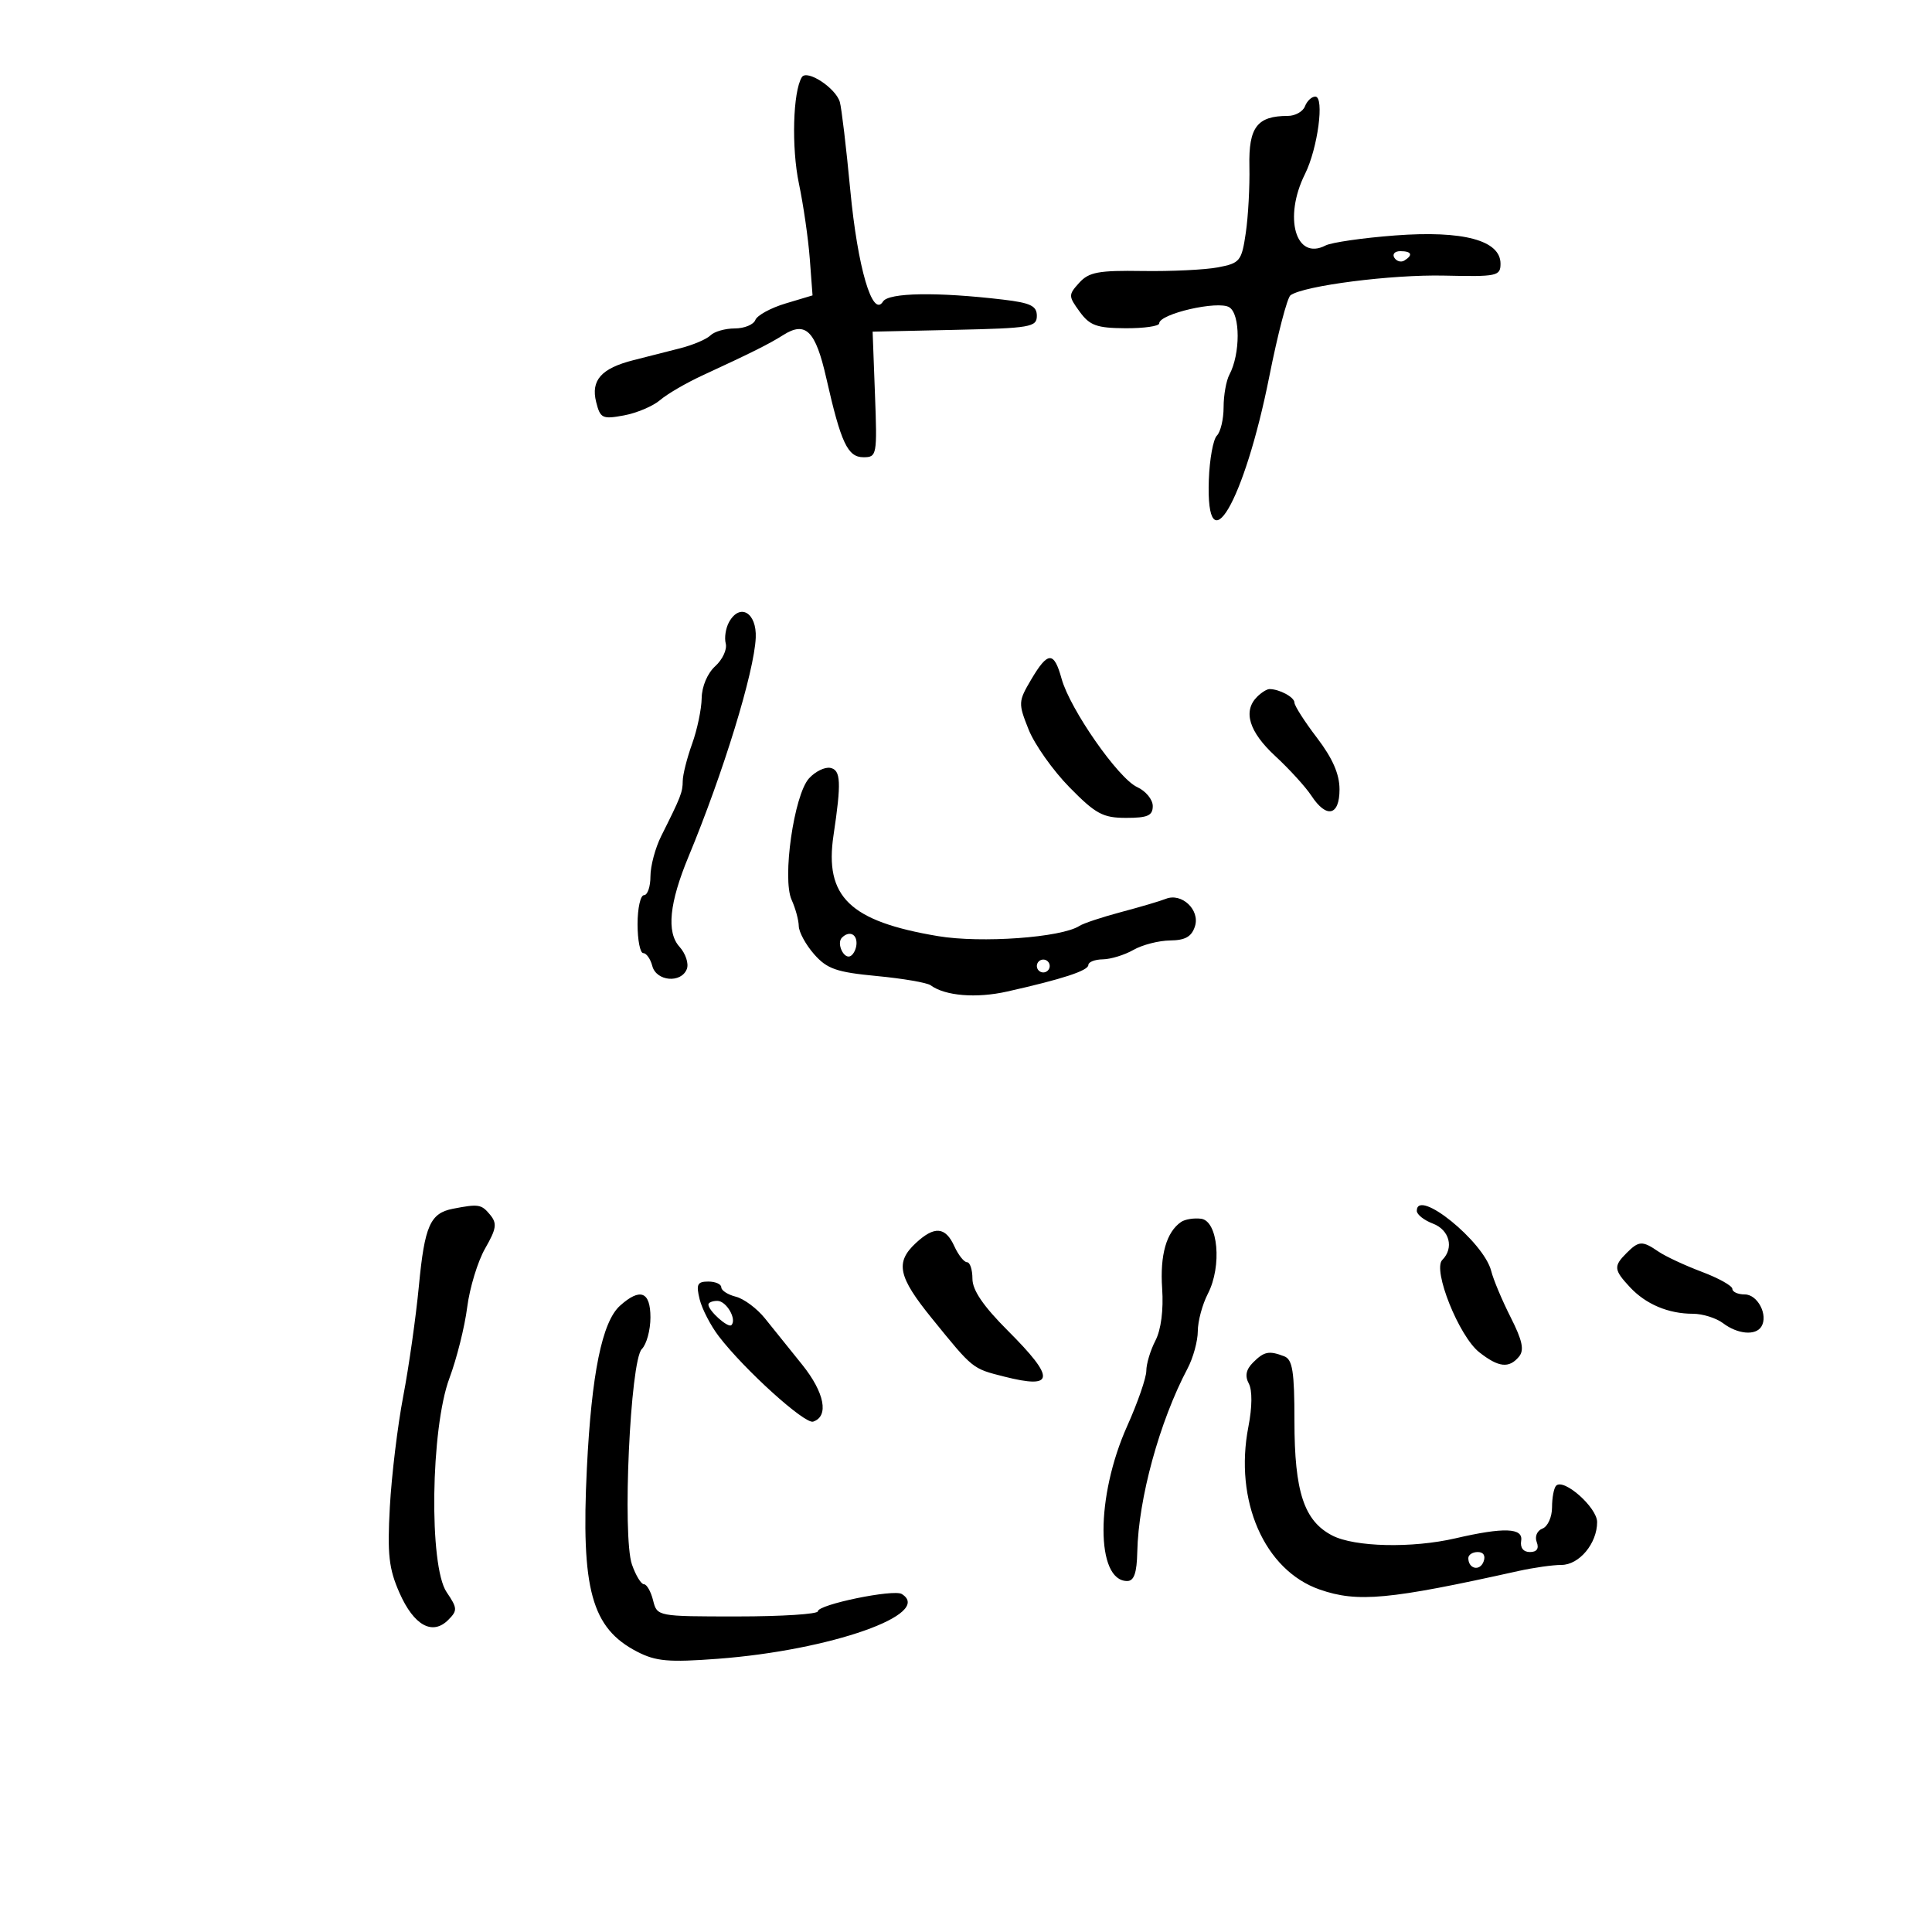 <svg xmlns="http://www.w3.org/2000/svg" width="300" height="300" viewBox="0 0 300 300" version="1.1">
	<path d="M 124.508 11.987 C 123.123 14.229, 122.884 22.930, 124.054 28.500 C 124.748 31.800, 125.508 37.058, 125.743 40.184 L 126.171 45.868 121.981 47.124 C 119.677 47.814, 117.566 48.969, 117.289 49.689 C 117.012 50.410, 115.574 51, 114.093 51 C 112.612 51, 110.915 51.485, 110.322 52.078 C 109.730 52.670, 107.615 53.570, 105.622 54.078 C 103.630 54.585, 100.362 55.417, 98.359 55.926 C 93.366 57.197, 91.722 59.044, 92.572 62.431 C 93.208 64.964, 93.537 65.123, 96.880 64.506 C 98.871 64.139, 101.400 63.067, 102.500 62.125 C 103.600 61.182, 106.525 59.476, 109 58.332 C 116.758 54.747, 119.434 53.410, 121.618 52.026 C 125.099 49.820, 126.635 51.348, 128.296 58.670 C 130.597 68.817, 131.623 71, 134.092 71 C 136.159 71, 136.220 70.662, 135.866 61.250 L 135.500 51.500 148.250 51.220 C 160.007 50.962, 161 50.792, 161 49.042 C 161 47.498, 160.021 47.028, 155.750 46.522 C 145.529 45.313, 137.974 45.433, 137.114 46.821 C 135.486 49.446, 133.170 41.558, 132.029 29.500 C 131.405 22.900, 130.675 16.753, 130.408 15.839 C 129.767 13.650, 125.288 10.726, 124.508 11.987 M 202.638 16.500 C 202.322 17.325, 201.119 18, 199.966 18 C 195.211 18, 193.875 19.754, 194.006 25.817 C 194.074 28.942, 193.822 33.598, 193.445 36.161 C 192.800 40.549, 192.547 40.863, 189.130 41.514 C 187.133 41.895, 181.867 42.149, 177.426 42.080 C 170.581 41.972, 169.083 42.251, 167.580 43.911 C 165.883 45.787, 165.886 45.976, 167.654 48.403 C 169.218 50.550, 170.303 50.942, 174.750 50.969 C 177.637 50.986, 180 50.648, 180 50.218 C 180 48.725, 189.176 46.620, 190.895 47.719 C 192.613 48.817, 192.614 54.959, 190.897 58.184 C 190.404 59.111, 190 61.383, 190 63.234 C 190 65.085, 189.531 67.069, 188.957 67.643 C 188.384 68.216, 187.822 71.296, 187.707 74.487 C 187.216 88.226, 193.215 77.975, 197.102 58.433 C 198.407 51.870, 199.885 46.207, 200.387 45.849 C 202.478 44.355, 216.112 42.610, 224.250 42.795 C 232.466 42.982, 233 42.869, 233 40.946 C 233 37.317, 227.186 35.761, 216.626 36.561 C 211.607 36.942, 206.745 37.645, 205.822 38.123 C 201.197 40.521, 199.264 33.787, 202.637 27.025 C 204.623 23.045, 205.693 15, 204.237 15 C 203.674 15, 202.955 15.675, 202.638 16.500 M 216.510 40.016 C 216.856 40.575, 217.557 40.774, 218.069 40.457 C 219.456 39.600, 219.198 39, 217.441 39 C 216.584 39, 216.165 39.457, 216.510 40.016 M 113.213 96.584 C 112.690 97.519, 112.455 99.025, 112.692 99.931 C 112.929 100.837, 112.195 102.418, 111.062 103.444 C 109.855 104.537, 108.982 106.593, 108.956 108.405 C 108.932 110.107, 108.264 113.300, 107.471 115.500 C 106.679 117.700, 106.023 120.294, 106.015 121.264 C 106 123.036, 105.738 123.707, 102.669 129.831 C 101.751 131.663, 101 134.476, 101 136.081 C 101 137.686, 100.550 139, 100 139 C 99.450 139, 99 141.025, 99 143.500 C 99 145.975, 99.398 148, 99.883 148 C 100.369 148, 101.002 148.900, 101.290 150 C 101.914 152.388, 105.786 152.722, 106.653 150.463 C 106.977 149.617, 106.460 148.060, 105.502 147.003 C 103.470 144.757, 103.931 140.195, 106.919 133 C 112.312 120.009, 117.124 104.339, 117.351 99.023 C 117.518 95.128, 114.893 93.582, 113.213 96.584 M 160.117 105.526 C 158.111 108.926, 158.097 109.202, 159.720 113.276 C 160.646 115.599, 163.503 119.638, 166.068 122.250 C 170.142 126.398, 171.256 127, 174.866 127 C 178.213 127, 179 126.650, 179 125.161 C 179 124.149, 177.909 122.824, 176.575 122.216 C 173.654 120.885, 166.149 110.123, 164.843 105.392 C 163.657 101.097, 162.715 101.124, 160.117 105.526 M 195.200 108.200 C 192.970 110.430, 193.948 113.631, 198.009 117.388 C 200.213 119.427, 202.740 122.200, 203.624 123.548 C 205.976 127.138, 208 126.689, 208 122.577 C 208 120.204, 206.925 117.746, 204.500 114.568 C 202.575 112.046, 201 109.585, 201 109.098 C 201 108.260, 198.669 107, 197.118 107 C 196.723 107, 195.860 107.540, 195.200 108.200 M 125.620 120.868 C 123.289 123.443, 121.429 136.451, 122.923 139.730 C 123.515 141.030, 124.014 142.860, 124.032 143.797 C 124.049 144.734, 125.125 146.705, 126.422 148.179 C 128.427 150.455, 129.885 150.962, 136.141 151.557 C 140.188 151.941, 143.950 152.587, 144.500 152.990 C 146.759 154.648, 151.588 155.044, 156.395 153.964 C 164.970 152.039, 169 150.720, 169 149.840 C 169 149.378, 170.012 148.984, 171.250 148.965 C 172.488 148.945, 174.625 148.286, 176 147.500 C 177.375 146.714, 179.932 146.055, 181.683 146.035 C 184.054 146.009, 185.041 145.446, 185.555 143.826 C 186.361 141.286, 183.485 138.582, 181.029 139.571 C 180.188 139.910, 177.079 140.829, 174.120 141.614 C 171.162 142.400, 168.237 143.370, 167.620 143.771 C 164.835 145.583, 152.361 146.485, 145.647 145.360 C 131.938 143.062, 127.996 139.252, 129.430 129.685 C 130.658 121.486, 130.568 119.564, 128.938 119.238 C 128.080 119.066, 126.586 119.800, 125.620 120.868 M 130.736 145.598 C 129.834 146.499, 131.075 149.071, 132.105 148.435 C 132.597 148.131, 133 147.234, 133 146.441 C 133 144.968, 131.809 144.525, 130.736 145.598 M 161 150 C 161 150.550, 161.450 151, 162 151 C 162.550 151, 163 150.550, 163 150 C 163 149.450, 162.550 149, 162 149 C 161.450 149, 161 149.450, 161 150 M 70.323 187.696 C 66.798 188.382, 65.933 190.345, 65.045 199.671 C 64.582 204.527, 63.488 212.238, 62.614 216.808 C 61.740 221.377, 60.805 229.106, 60.536 233.984 C 60.128 241.387, 60.377 243.599, 62.043 247.365 C 64.273 252.407, 67.148 253.995, 69.601 251.542 C 71.060 250.082, 71.039 249.717, 69.348 247.224 C 66.586 243.153, 66.870 221.813, 69.789 214 C 70.919 210.975, 72.159 206.025, 72.544 203 C 72.929 199.975, 74.184 195.860, 75.333 193.857 C 77.100 190.775, 77.216 189.966, 76.088 188.607 C 74.747 186.990, 74.308 186.920, 70.323 187.696 M 220 188.025 C 220 188.588, 221.125 189.477, 222.500 190 C 225.084 190.982, 225.808 193.792, 223.956 195.644 C 222.416 197.184, 226.549 207.500, 229.698 209.977 C 232.701 212.340, 234.325 212.518, 235.871 210.656 C 236.714 209.639, 236.399 208.151, 234.574 204.548 C 233.248 201.928, 231.889 198.696, 231.556 197.366 C 230.410 192.800, 220 184.385, 220 188.025 M 183.400 189.744 C 181.118 191.311, 180.104 194.871, 180.458 200.069 C 180.685 203.414, 180.290 206.472, 179.412 208.171 C 178.635 209.672, 178 211.781, 178 212.857 C 178 213.933, 176.661 217.799, 175.024 221.447 C 170.127 232.362, 170.130 245.500, 175.030 245.500 C 176.093 245.500, 176.527 244.247, 176.596 240.977 C 176.772 232.694, 180.052 220.726, 184.402 212.500 C 185.274 210.850, 185.990 208.240, 185.994 206.700 C 185.997 205.161, 186.700 202.548, 187.555 200.894 C 189.778 196.595, 189.143 189.582, 186.500 189.244 C 185.400 189.104, 184.005 189.329, 183.400 189.744 M 142.189 193.039 C 138.981 196.027, 139.460 198.257, 144.699 204.711 C 151.139 212.646, 150.952 212.495, 155.940 213.759 C 163.791 215.748, 163.924 214.055, 156.500 206.630 C 152.692 202.823, 151 200.341, 151 198.565 C 151 197.154, 150.622 196, 150.161 196 C 149.699 196, 148.808 194.875, 148.182 193.500 C 146.800 190.467, 145.090 190.336, 142.189 193.039 M 252.571 194.571 C 250.529 196.614, 250.585 197.177, 253.096 199.873 C 255.566 202.524, 259.063 204, 262.874 204 C 264.383 204, 266.491 204.661, 267.559 205.468 C 269.827 207.183, 272.617 207.429, 273.506 205.991 C 274.598 204.224, 272.936 201, 270.933 201 C 269.870 201, 269 200.611, 269 200.136 C 269 199.661, 266.863 198.467, 264.250 197.484 C 261.637 196.500, 258.612 195.089, 257.527 194.348 C 255.015 192.631, 254.488 192.655, 252.571 194.571 M 108.639 201.750 C 109.012 203.262, 110.351 205.850, 111.615 207.500 C 115.585 212.683, 124.973 221.175, 126.264 220.750 C 128.757 219.930, 128.047 216.243, 124.562 211.904 C 122.616 209.482, 120.012 206.244, 118.774 204.709 C 117.537 203.174, 115.506 201.663, 114.262 201.351 C 113.018 201.039, 112 200.382, 112 199.892 C 112 199.401, 111.091 199, 109.981 199 C 108.281 199, 108.069 199.434, 108.639 201.750 M 96.274 202.750 C 93.494 205.248, 91.854 213.298, 91.129 227.995 C 90.202 246.817, 91.850 252.821, 98.949 256.480 C 101.851 257.975, 103.831 258.149, 111.449 257.577 C 128.978 256.259, 145.028 250.608, 140.024 247.515 C 138.755 246.730, 127 249.154, 127 250.200 C 127 250.640, 121.384 251, 114.519 251 C 102.040 251, 102.038 251, 101.411 248.500 C 101.066 247.125, 100.426 246, 99.989 246 C 99.553 246, 98.716 244.624, 98.130 242.942 C 96.614 238.594, 97.863 211.280, 99.659 209.483 C 100.397 208.746, 101 206.536, 101 204.571 C 101 200.547, 99.409 199.933, 96.274 202.750 M 110 202.571 C 110 203.532, 113.064 206.270, 113.571 205.762 C 114.459 204.875, 112.794 202, 111.393 202 C 110.627 202, 110 202.257, 110 202.571 M 194.573 211.569 C 193.483 212.660, 193.282 213.659, 193.915 214.842 C 194.469 215.877, 194.445 218.498, 193.854 221.522 C 191.606 233.023, 196.331 243.828, 204.915 246.820 C 210.790 248.869, 215.674 248.414, 235.764 243.948 C 238.110 243.427, 241.122 243, 242.458 243 C 245.221 243, 248 239.663, 248 236.346 C 248 234.089, 242.832 229.501, 241.637 230.696 C 241.287 231.047, 241 232.560, 241 234.060 C 241 235.559, 240.333 237.042, 239.517 237.355 C 238.673 237.679, 238.288 238.587, 238.624 239.462 C 239.008 240.463, 238.638 241, 237.563 241 C 236.546 241, 236.025 240.329, 236.206 239.250 C 236.544 237.235, 233.543 237.123, 226 238.871 C 219.259 240.432, 210.342 240.228, 206.872 238.434 C 202.489 236.167, 201 231.654, 201 220.639 C 201 212.967, 200.706 211.101, 199.418 210.607 C 197.050 209.698, 196.295 209.848, 194.573 211.569 M 228 241.941 C 228 243.617, 229.774 244.033, 230.364 242.494 C 230.712 241.587, 230.361 241, 229.469 241 C 228.661 241, 228 241.423, 228 241.941" stroke="none" fill="black" fill-rule="evenodd"/>
</svg>
